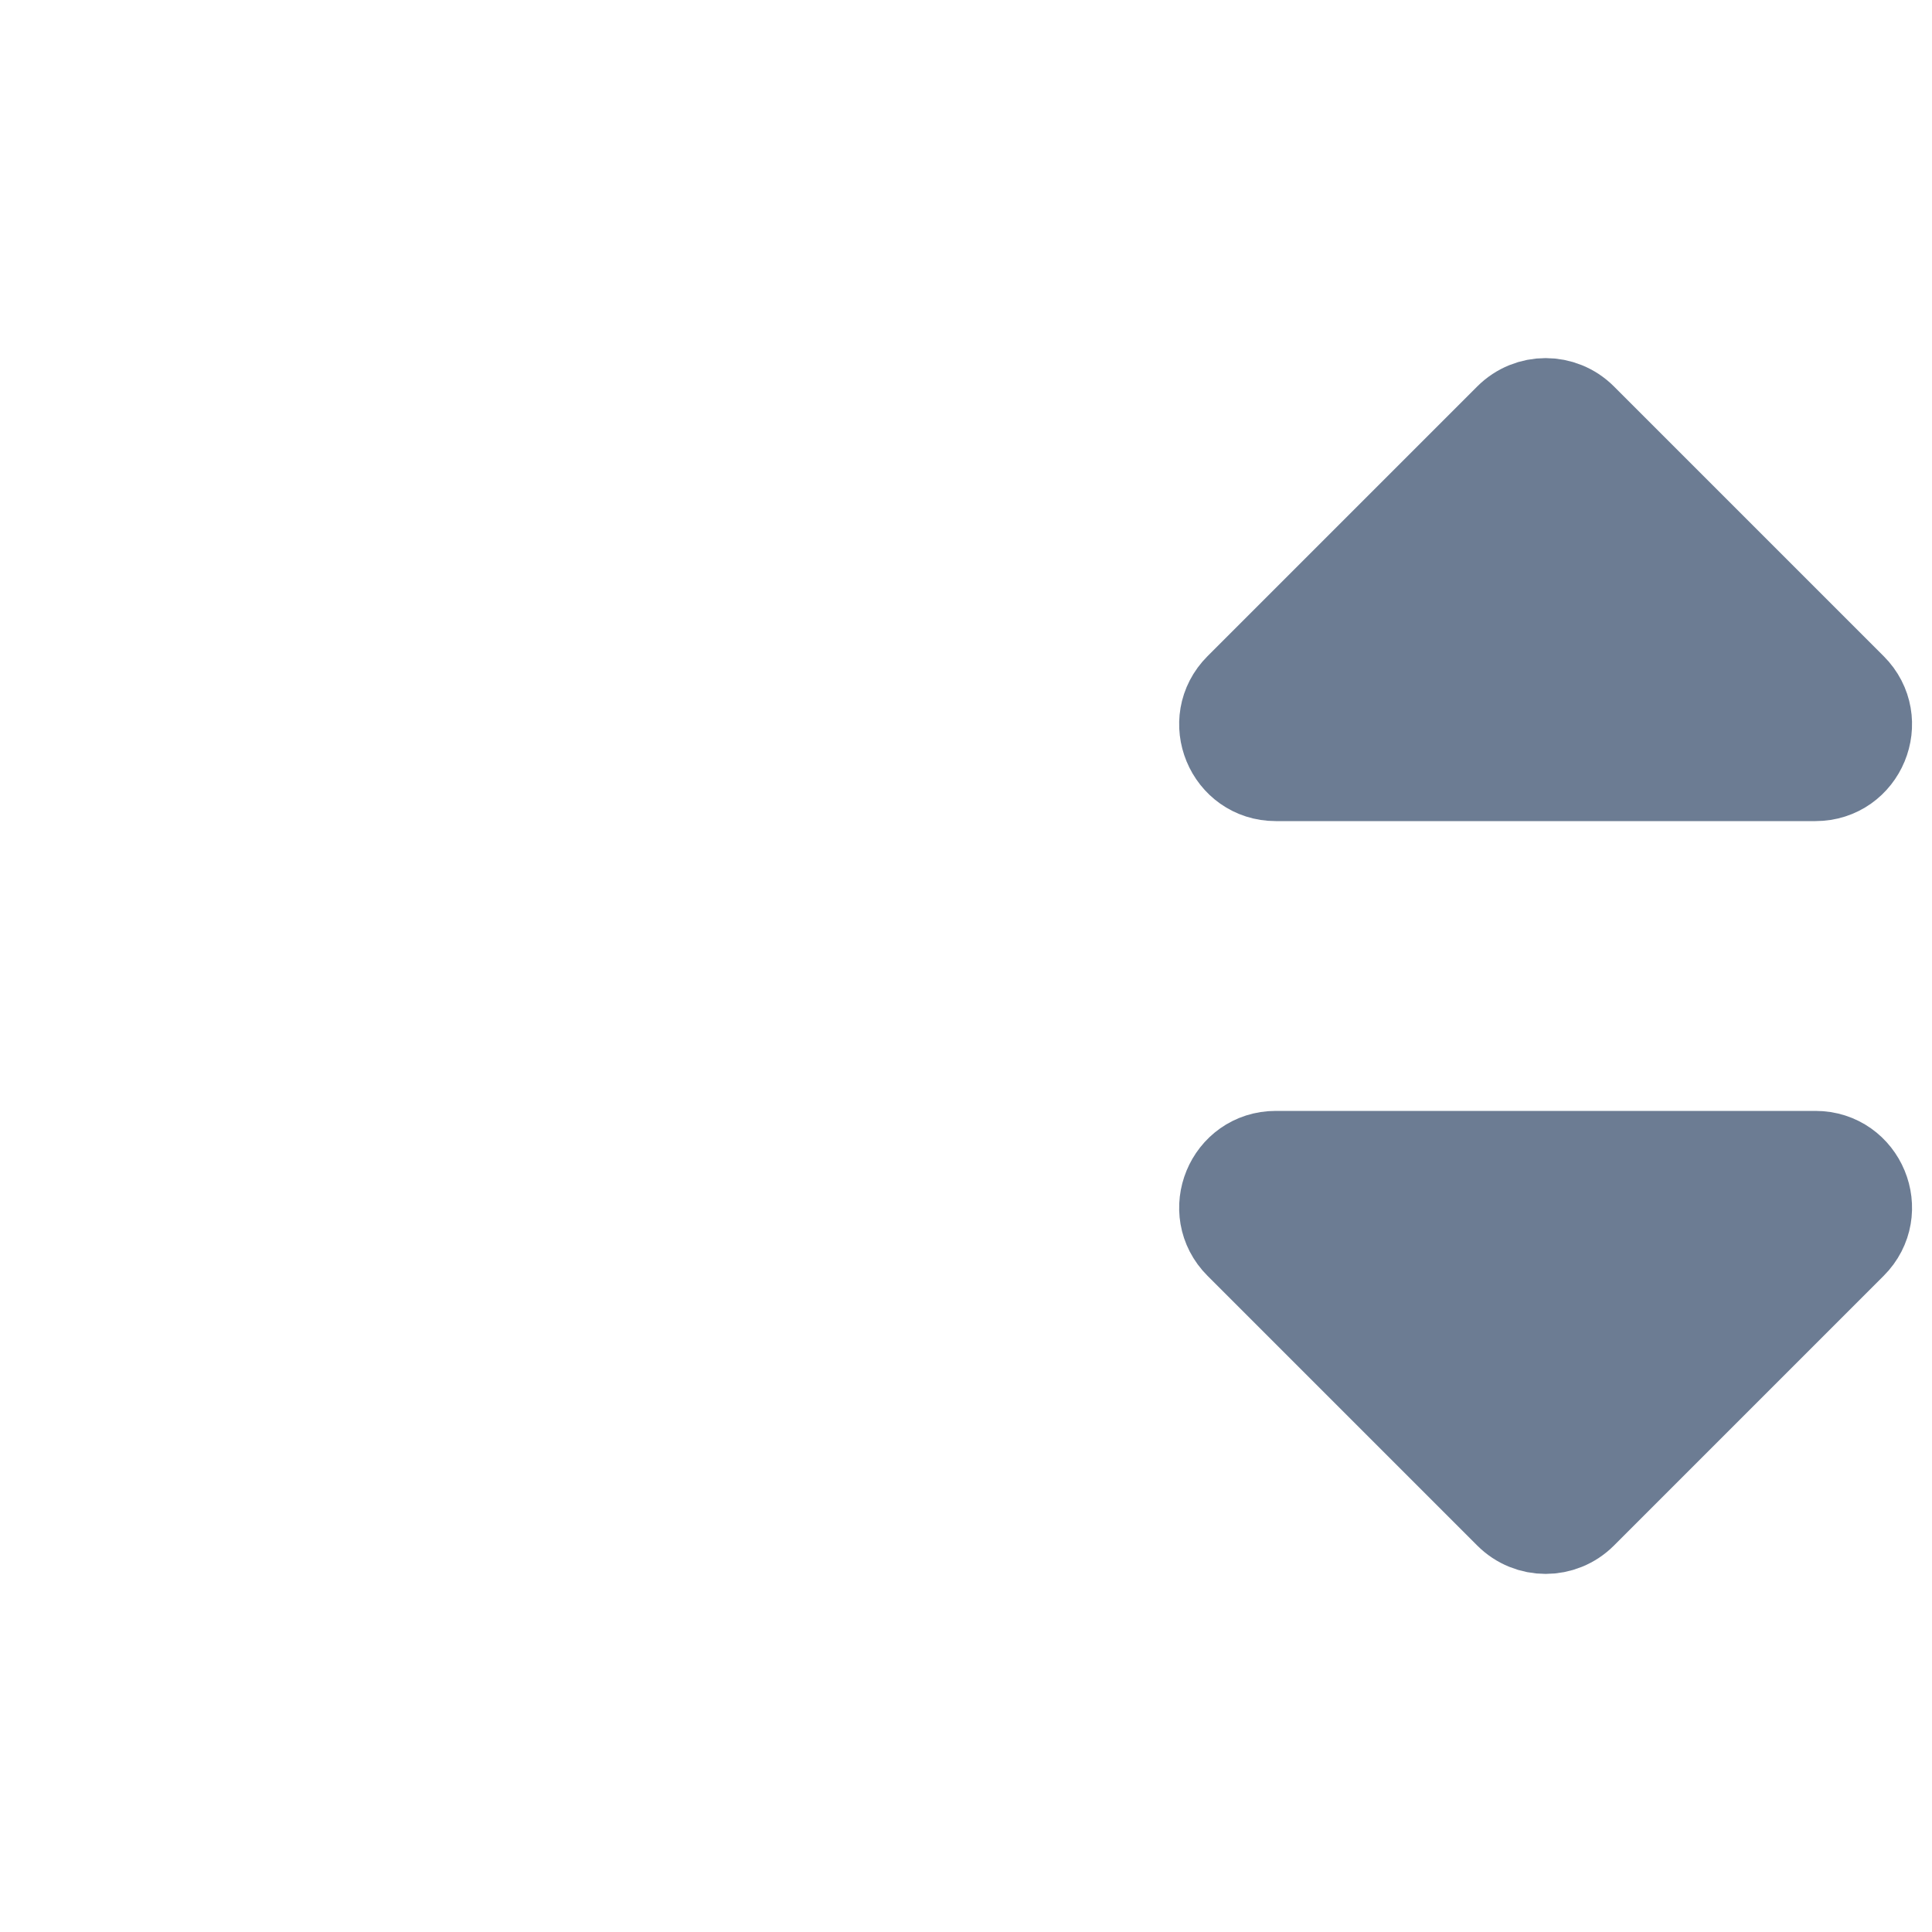 <svg width="20" height="20" viewBox="0 0 20 20" fill="none" xmlns="http://www.w3.org/2000/svg">
<g id="Sort_small">
<path id="Vector 30" d="M18.793 12H13.207C12.762 12 12.539 12.539 12.854 12.854L15.646 15.646C15.842 15.842 16.158 15.842 16.354 15.646L19.146 12.854C19.461 12.539 19.238 12 18.793 12Z" fill="#6C7C93" stroke="#6C7C93" stroke-linejoin="round"/>
<path id="Vector 31" d="M13.207 8L18.793 8C19.238 8 19.461 7.461 19.146 7.146L16.354 4.354C16.158 4.158 15.842 4.158 15.646 4.354L12.854 7.146C12.539 7.461 12.762 8 13.207 8Z" fill="#6C7C93" stroke="#6C7C93" stroke-linejoin="round"/>
</g>
</svg>
